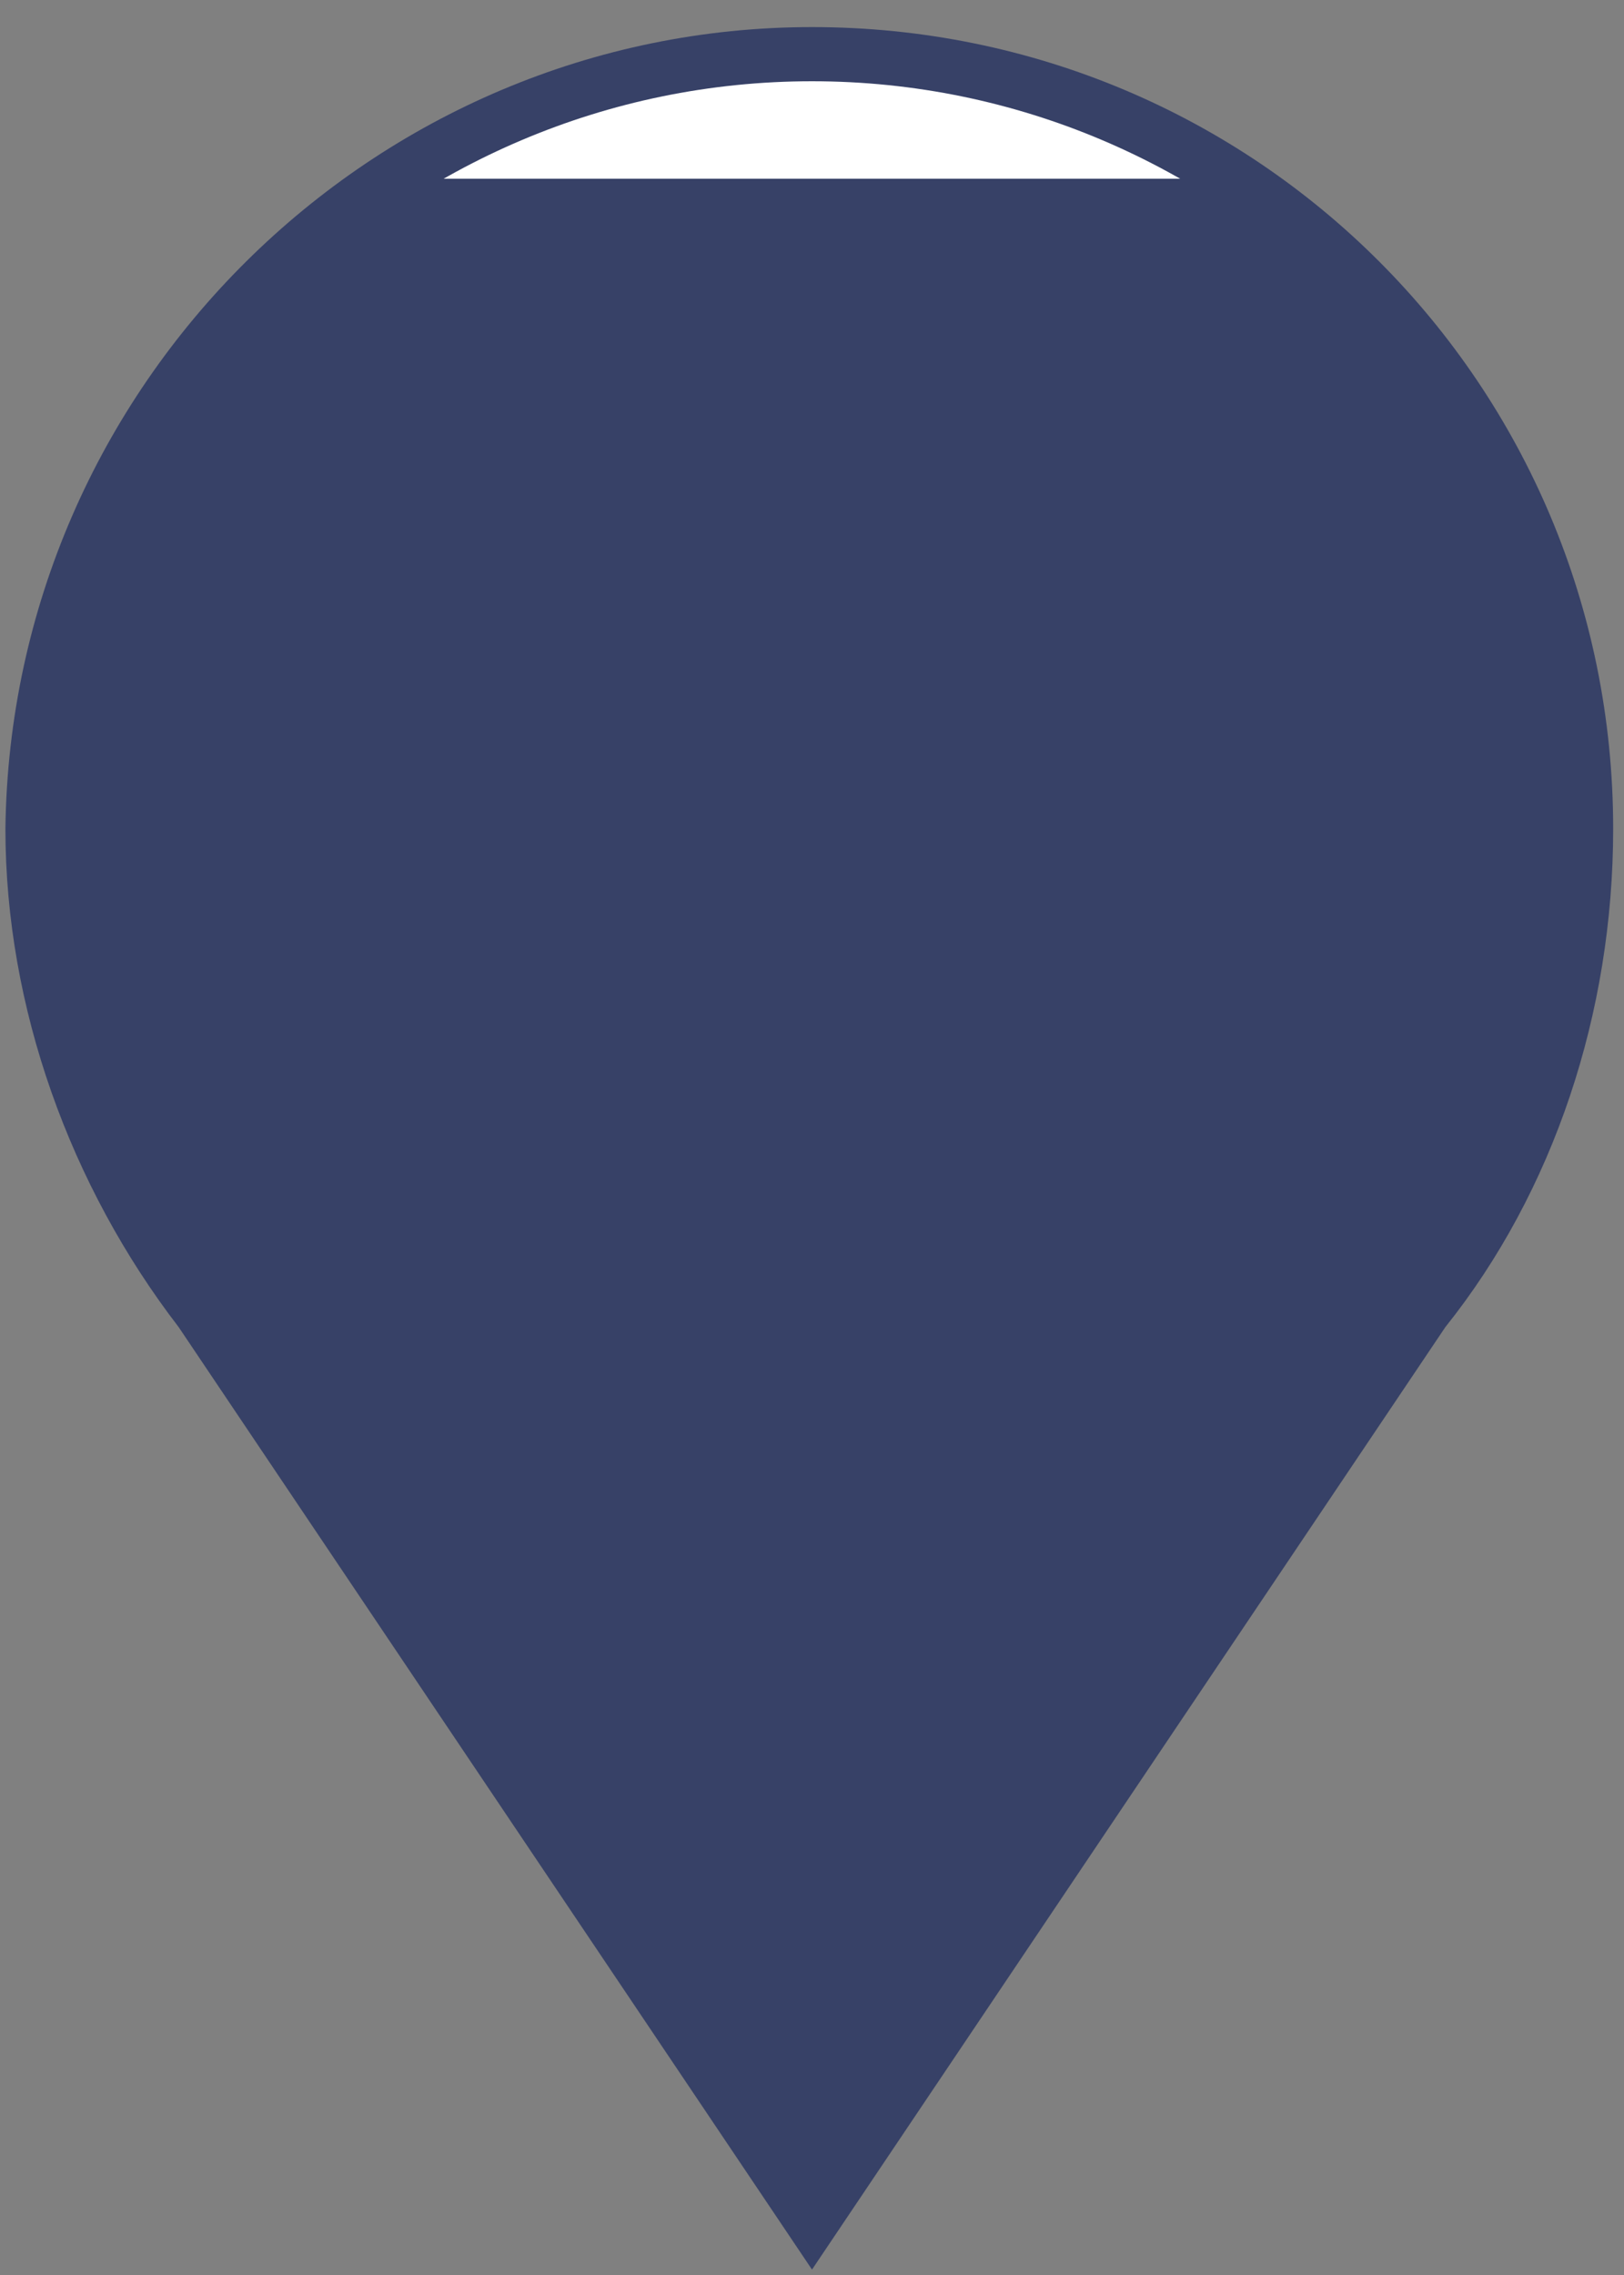 <svg width="30" height="42" viewBox="0 0 30 42" fill="none" xmlns="http://www.w3.org/2000/svg">
<rect x="0" y="0" width="30" height="42" fill="#808080" stroke="none"/>
<g clip-path="url(#clip0_1_37)">
<path d="M15 41.9L3.3 24.5C1.3 21.9 0.1 18.6 0.1 15.3C0.2 7.1 6.9 0.5 15 0.5C23.2 0.5 29.8 7.1 29.8 15.3C29.8 18.7 28.7 22 26.7 24.5L15 41.9Z" fill="#374167"/>
<path d="M15 1.5C7.4 1.5 1.2 7.7 1.1 15.3C1.1 18.4 2.2 21.4 4.1 23.9L15 40.1L25.9 23.9C27.8 21.5 28.8 18.5 28.8 15.3C28.8 7.7 22.6 1.5 15 1.5Z" fill="white"/>
<path d="M26.3 24.2L15 41L3.7 24.2C1.8 21.8 0.6 18.7 0.6 15.3C0.6 10.3 3.2 5.8 7.2 3.3H22.8C26.7 5.9 29.4 10.3 29.4 15.3C29.3 18.7 28.2 21.8 26.3 24.2Z" fill="#374167"/>
</g>
<defs>
<clipPath id="clip0_1_37">
<rect width="30" height="42" fill="white"/>
</clipPath>
</defs>
</svg>
